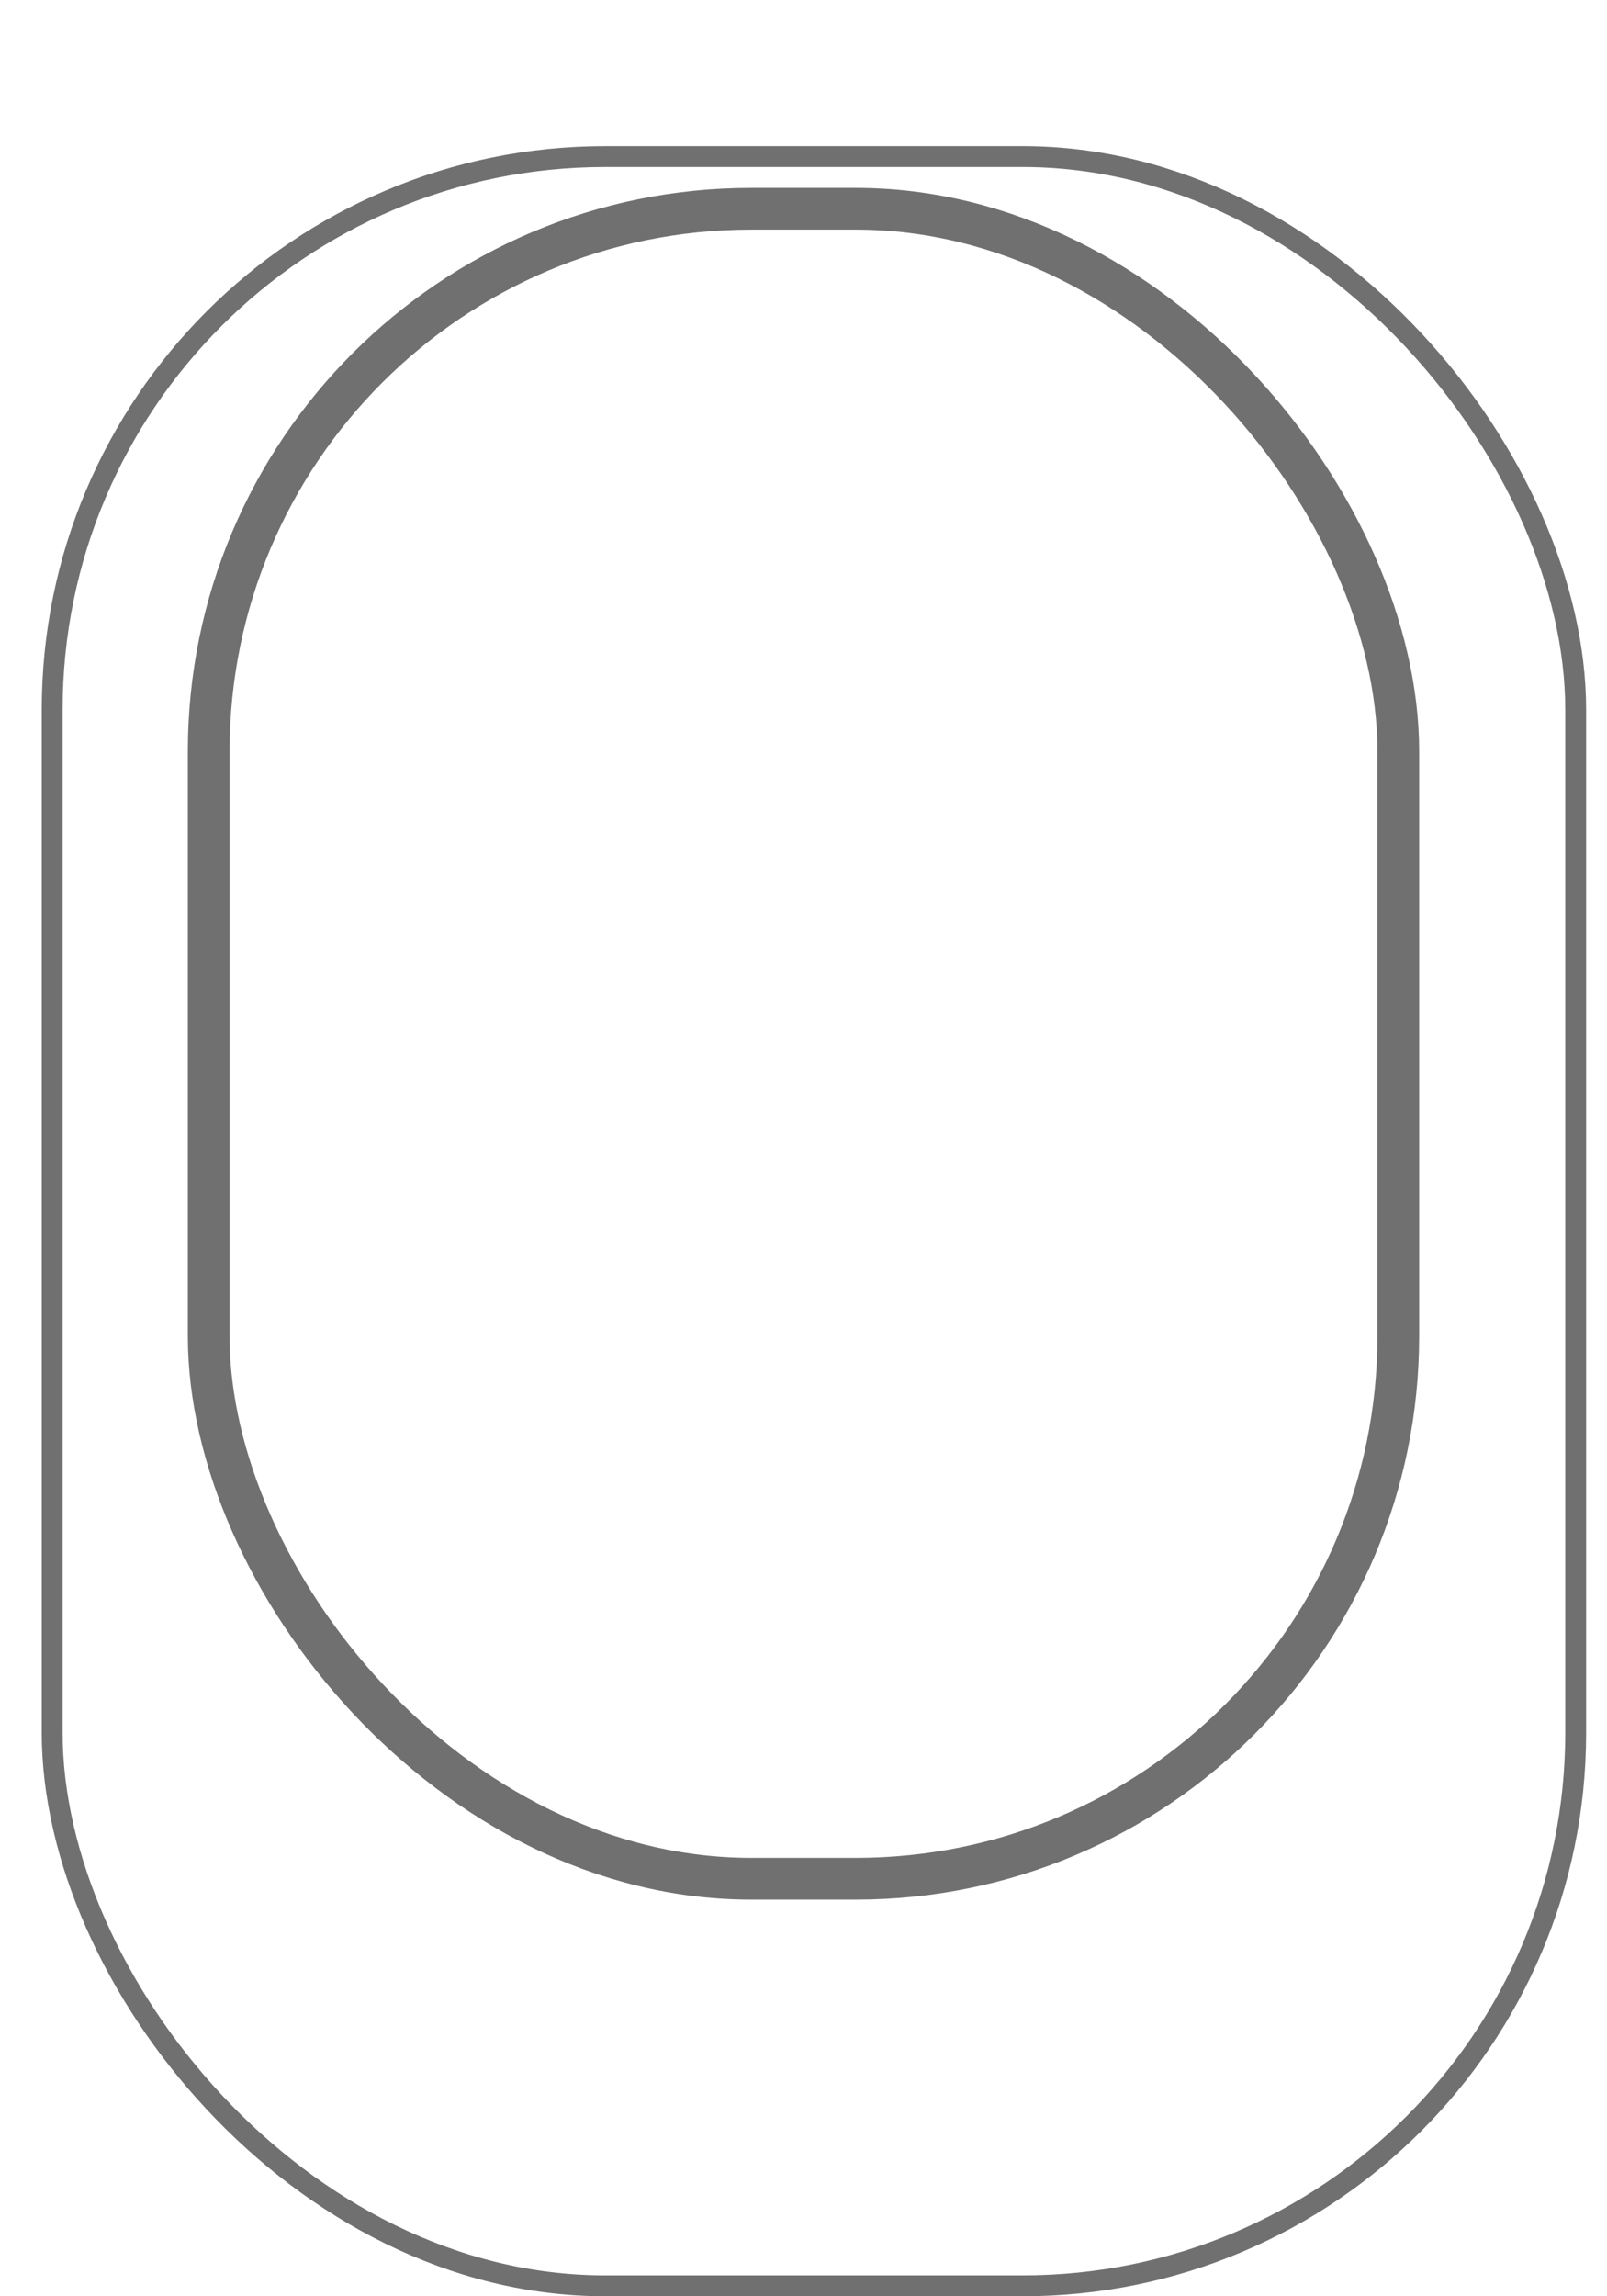 <svg xmlns="http://www.w3.org/2000/svg" xmlns:xlink="http://www.w3.org/1999/xlink" width="77" height="110" viewBox="0 0 77 110">
  <defs>
    <filter id="Rectangle_2" x="0" y="0" width="77" height="100" filterUnits="userSpaceOnUse">
      <feOffset id='shadow' dy="-8" input="SourceAlpha"/>
      <feGaussianBlur stdDeviation="3" result="blur"/>
      <feFlood flood-opacity="0.161"/>
      <feComposite operator="in" in2="blur"/>
      <feComposite in="SourceGraphic"/>
    </filter>
  </defs>
  <g id="Component_4_1" data-name="Component 4 – 1" transform="translate(2 7)">
    <g id="Rectangle_1" data-name="Rectangle 1" fill="#fff" stroke="#707070" stroke-width="1">
      <rect width="74" height="103" rx="27" stroke="none"/>
      <rect x="0.5" y="0.5" width="73" height="102" rx="26.5" fill="none"/>
    </g>
    <g transform="matrix(1, 0, 0, 1, -2, -7)" filter="url(#Rectangle_2)">
      <g id="Rectangle_2-2" data-name="Rectangle 2" transform="translate(9 17)" fill="#fff" stroke="#707070" stroke-width="2">
        <rect width="59" height="82" rx="27" stroke="none"/>
        <rect x="1" y="1" width="57" height="80" rx="26" fill="none"/>
      </g>
    </g>
  </g>
</svg>
